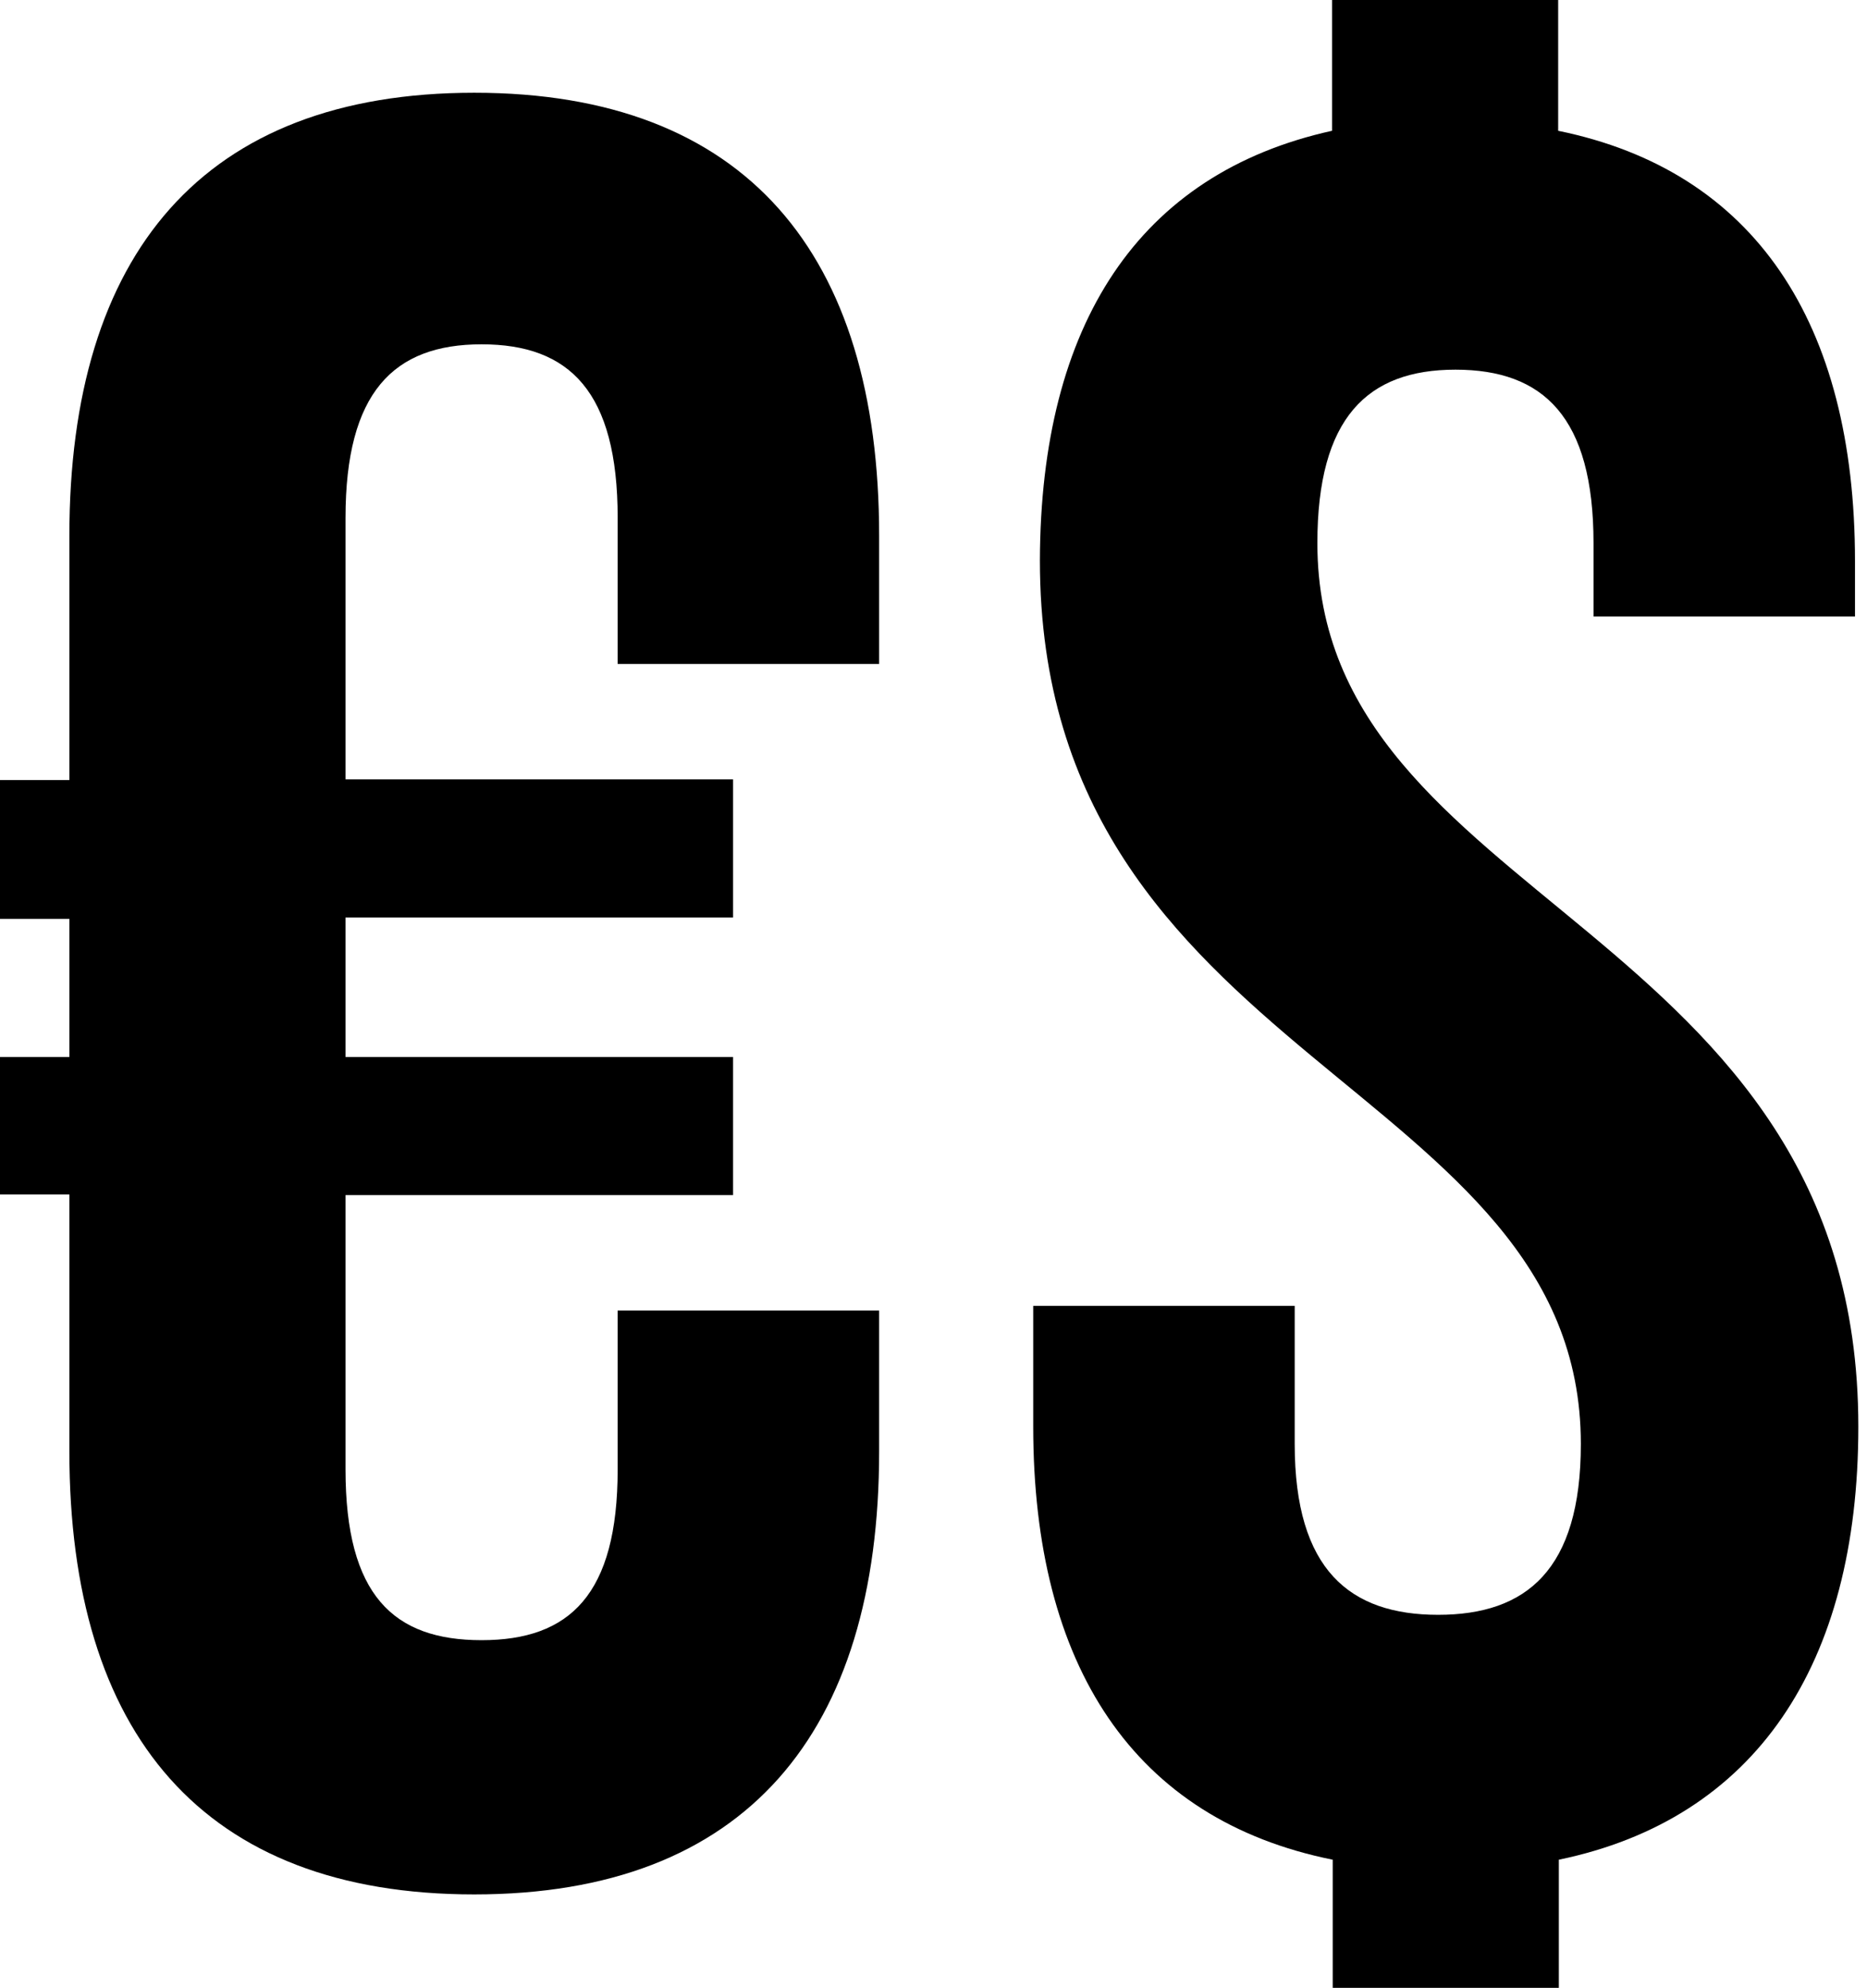 <?xml version="1.0" encoding="utf-8"?>
<!-- Generator: Adobe Illustrator 26.4.1, SVG Export Plug-In . SVG Version: 6.00 Build 0)  -->
<svg version="1.1" id="uuid-4db7fec3-3664-474c-a116-94774252f2c5"
	 xmlns="http://www.w3.org/2000/svg" xmlns:xlink="http://www.w3.org/1999/xlink" x="0px" y="0px" viewBox="0 0 279.9 297.9"
	 style="enable-background:new 0 0 279.9 297.9;" xml:space="preserve">
<path d="M-0.2,116.9h10.6V80.3c0-42.2,20-66.4,60.7-66.4s60.7,24.1,60.7,66.4v19.2H92.6V77.6c0-18.9-7.2-26-20.4-26
	s-20.4,7.2-20.4,26v39.2h58.1v20.7H51.8v20.9h58.1v20.7H51.8v41.1c0,18.9,7.2,25.6,20.4,25.6s20.4-6.8,20.4-25.6v-23.8h39.2v21.1
	c0,42.2-20,66.4-60.7,66.4s-60.7-24.1-60.7-66.4V179H-0.2v-20.6h10.6v-20.7H-0.2L-0.2,116.9L-0.2,116.9z"/>
<path d="M199.7,19.6V0h33.9v19.6c29.4,6,44.5,28.7,44.5,64.5v8.3h-39.2v-11c0-18.9-7.5-26-20.7-26s-20.7,7.2-20.7,26
	c0,54.3,81.1,57,81.1,132.4c0,35.8-15.5,58.8-44.9,64.9v19.2h-33.9v-19.2c-29.8-6-44.9-29-44.9-64.9v-18.1h39.2v20.7
	c0,18.9,8.3,25.6,21.5,25.6s21.4-6.7,21.4-25.6c0-54.3-81.1-57-81.1-132.4C156,48.6,170.7,26,199.7,19.6L199.7,19.6z"/>
</svg>
